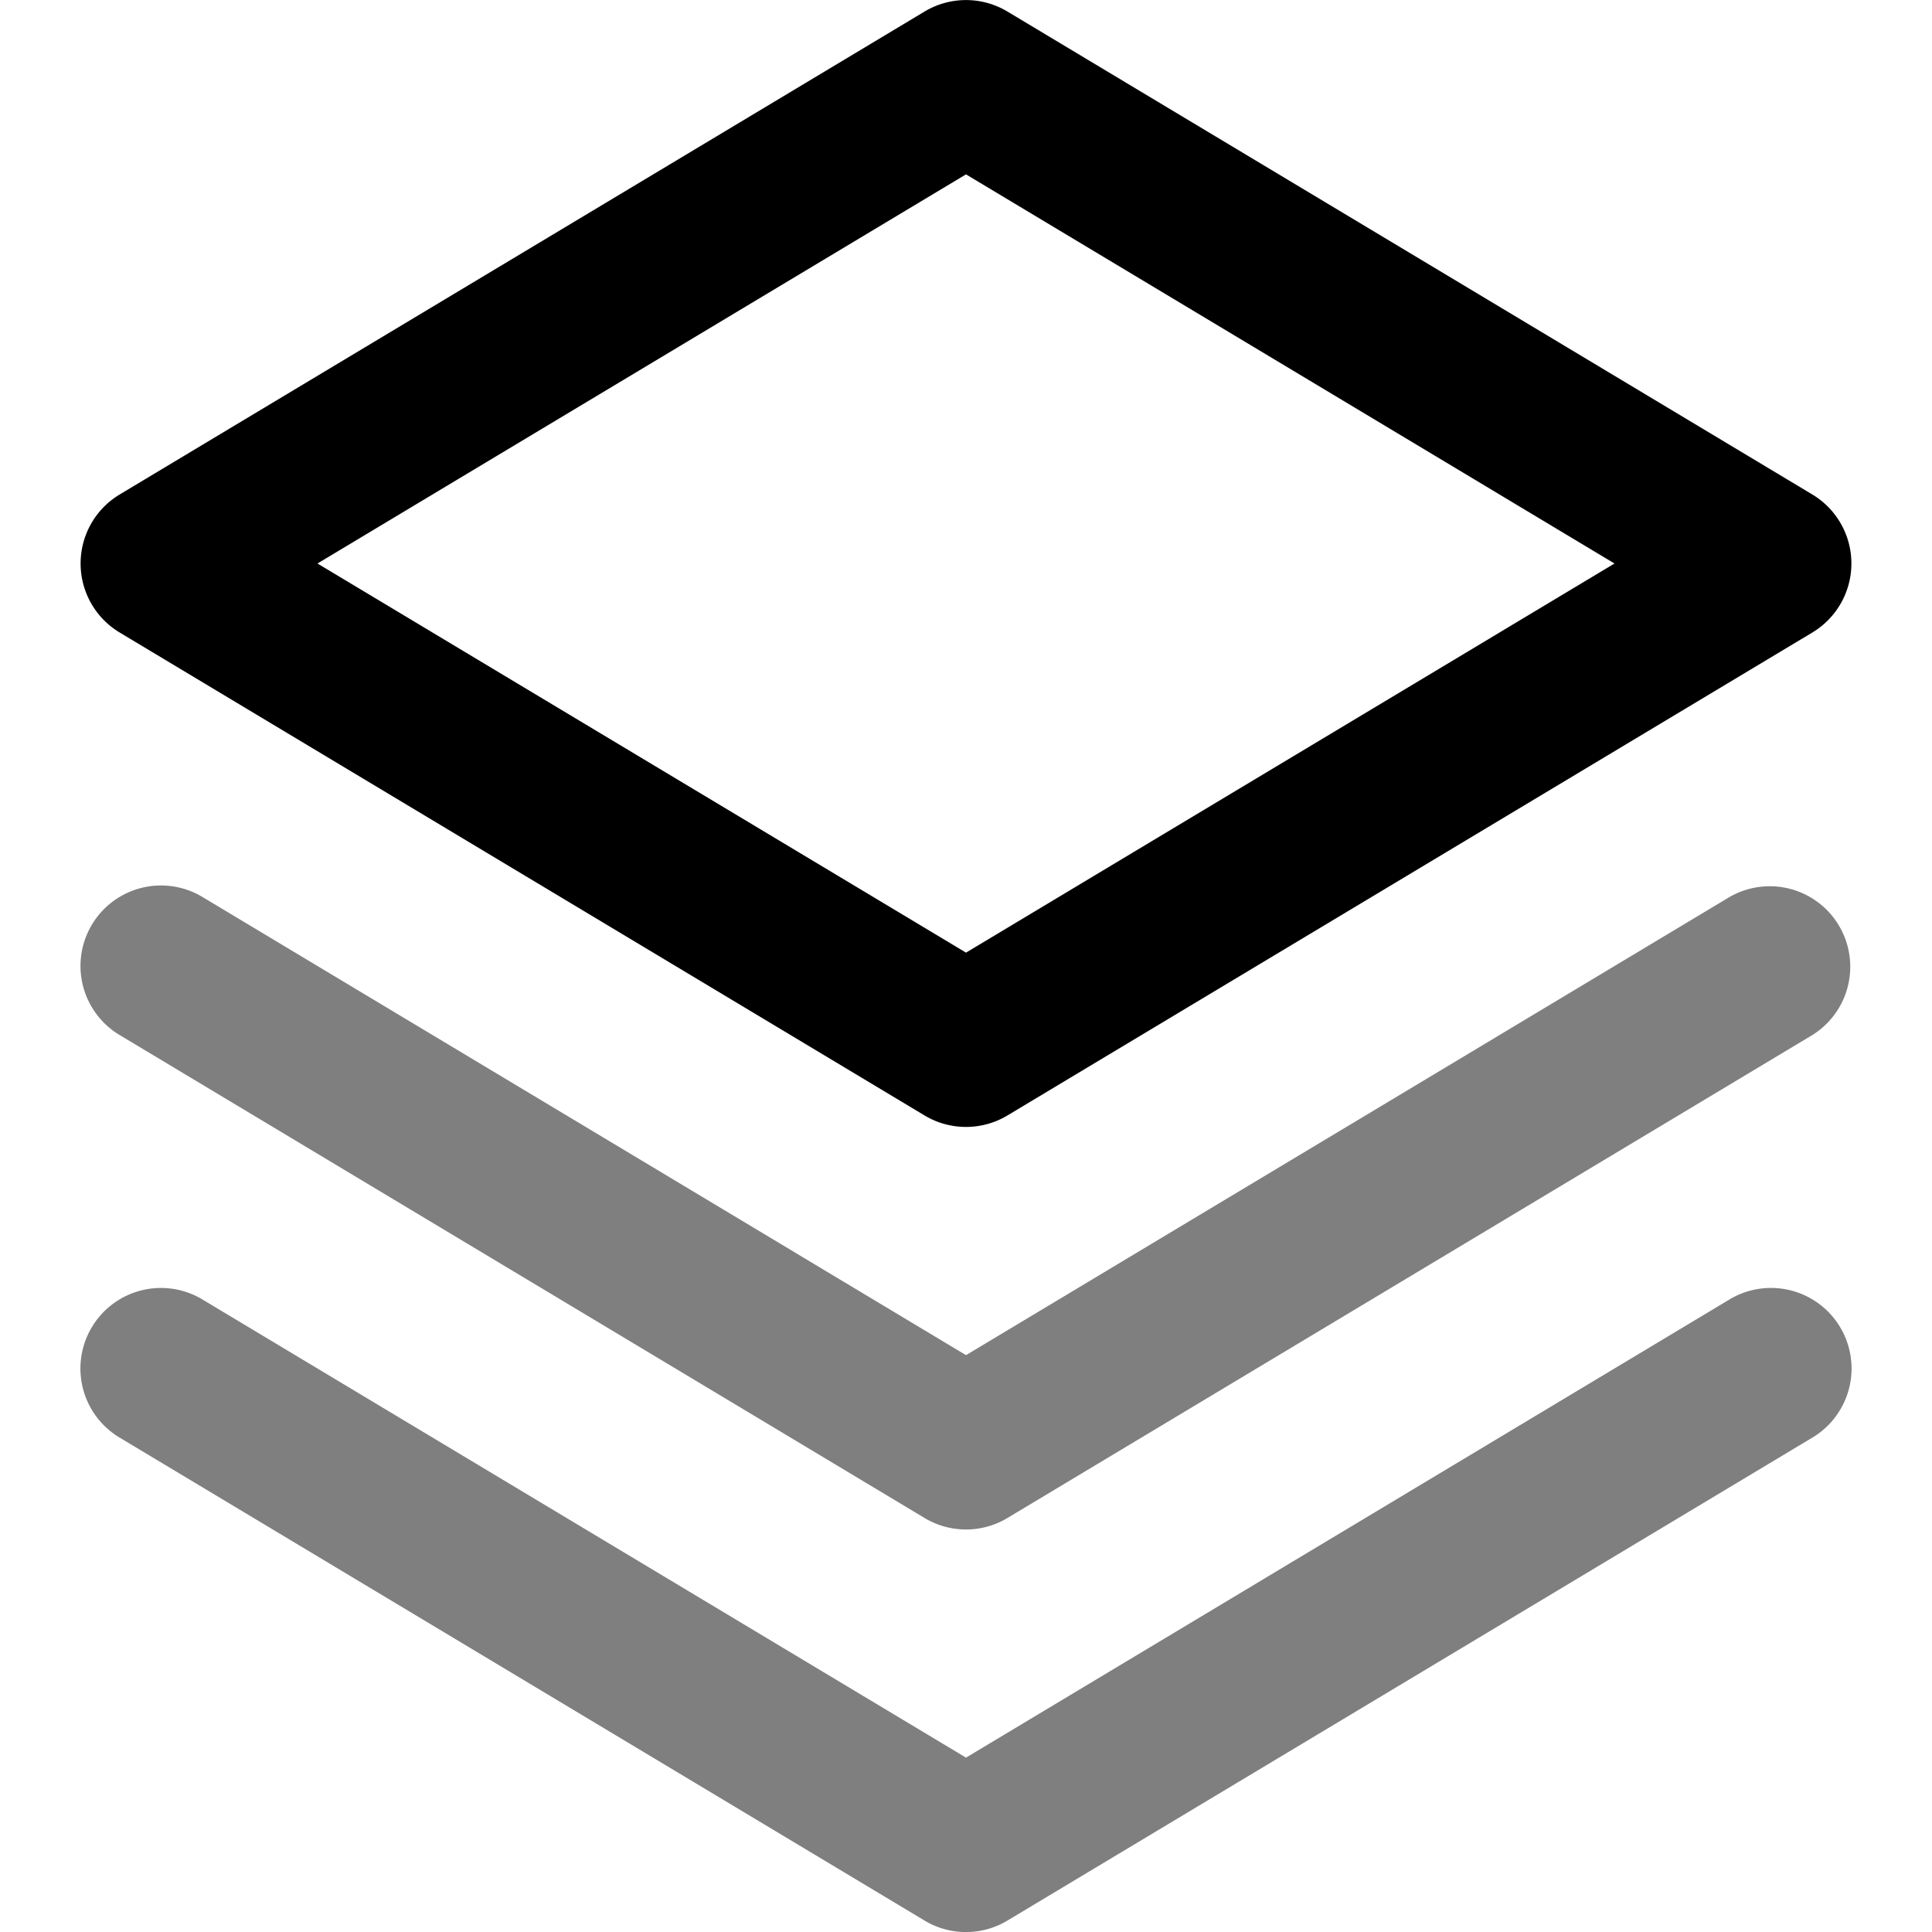 <svg width="24" height="24" viewBox="0 0 24 24" xmlns="http://www.w3.org/2000/svg"><g clip-path="url(#a)" fill-rule="evenodd" clip-rule="evenodd"><path d="M11.486.143a1 1 0 0 1 1.028 0l10 6a1 1 0 0 1 0 1.714l-10 6a1 1 0 0 1-1.028 0l-10-6a1 1 0 0 1 0-1.714l10-6ZM3.944 7 12 11.834 20.056 7 12 2.166 3.944 7Z"/><path opacity=".5" d="M1.142 11.486a1 1 0 0 1 1.372-.344L12 16.834l9.485-5.691a1 1 0 0 1 1.03 1.714l-10 6a1 1 0 0 1-1.03 0l-10-6a1 1 0 0 1-.343-1.371Z"/><path opacity=".5" d="M1.142 16.485a1 1 0 0 1 1.372-.343L12 21.834l9.485-5.692a1 1 0 0 1 1.03 1.716l-10 6a1 1 0 0 1-1.03 0l-10-6a1 1 0 0 1-.343-1.373Z"/></g><defs><clipPath id="a"><path fill="#fff" d="M0 0h24v24H0z"/></clipPath></defs></svg>